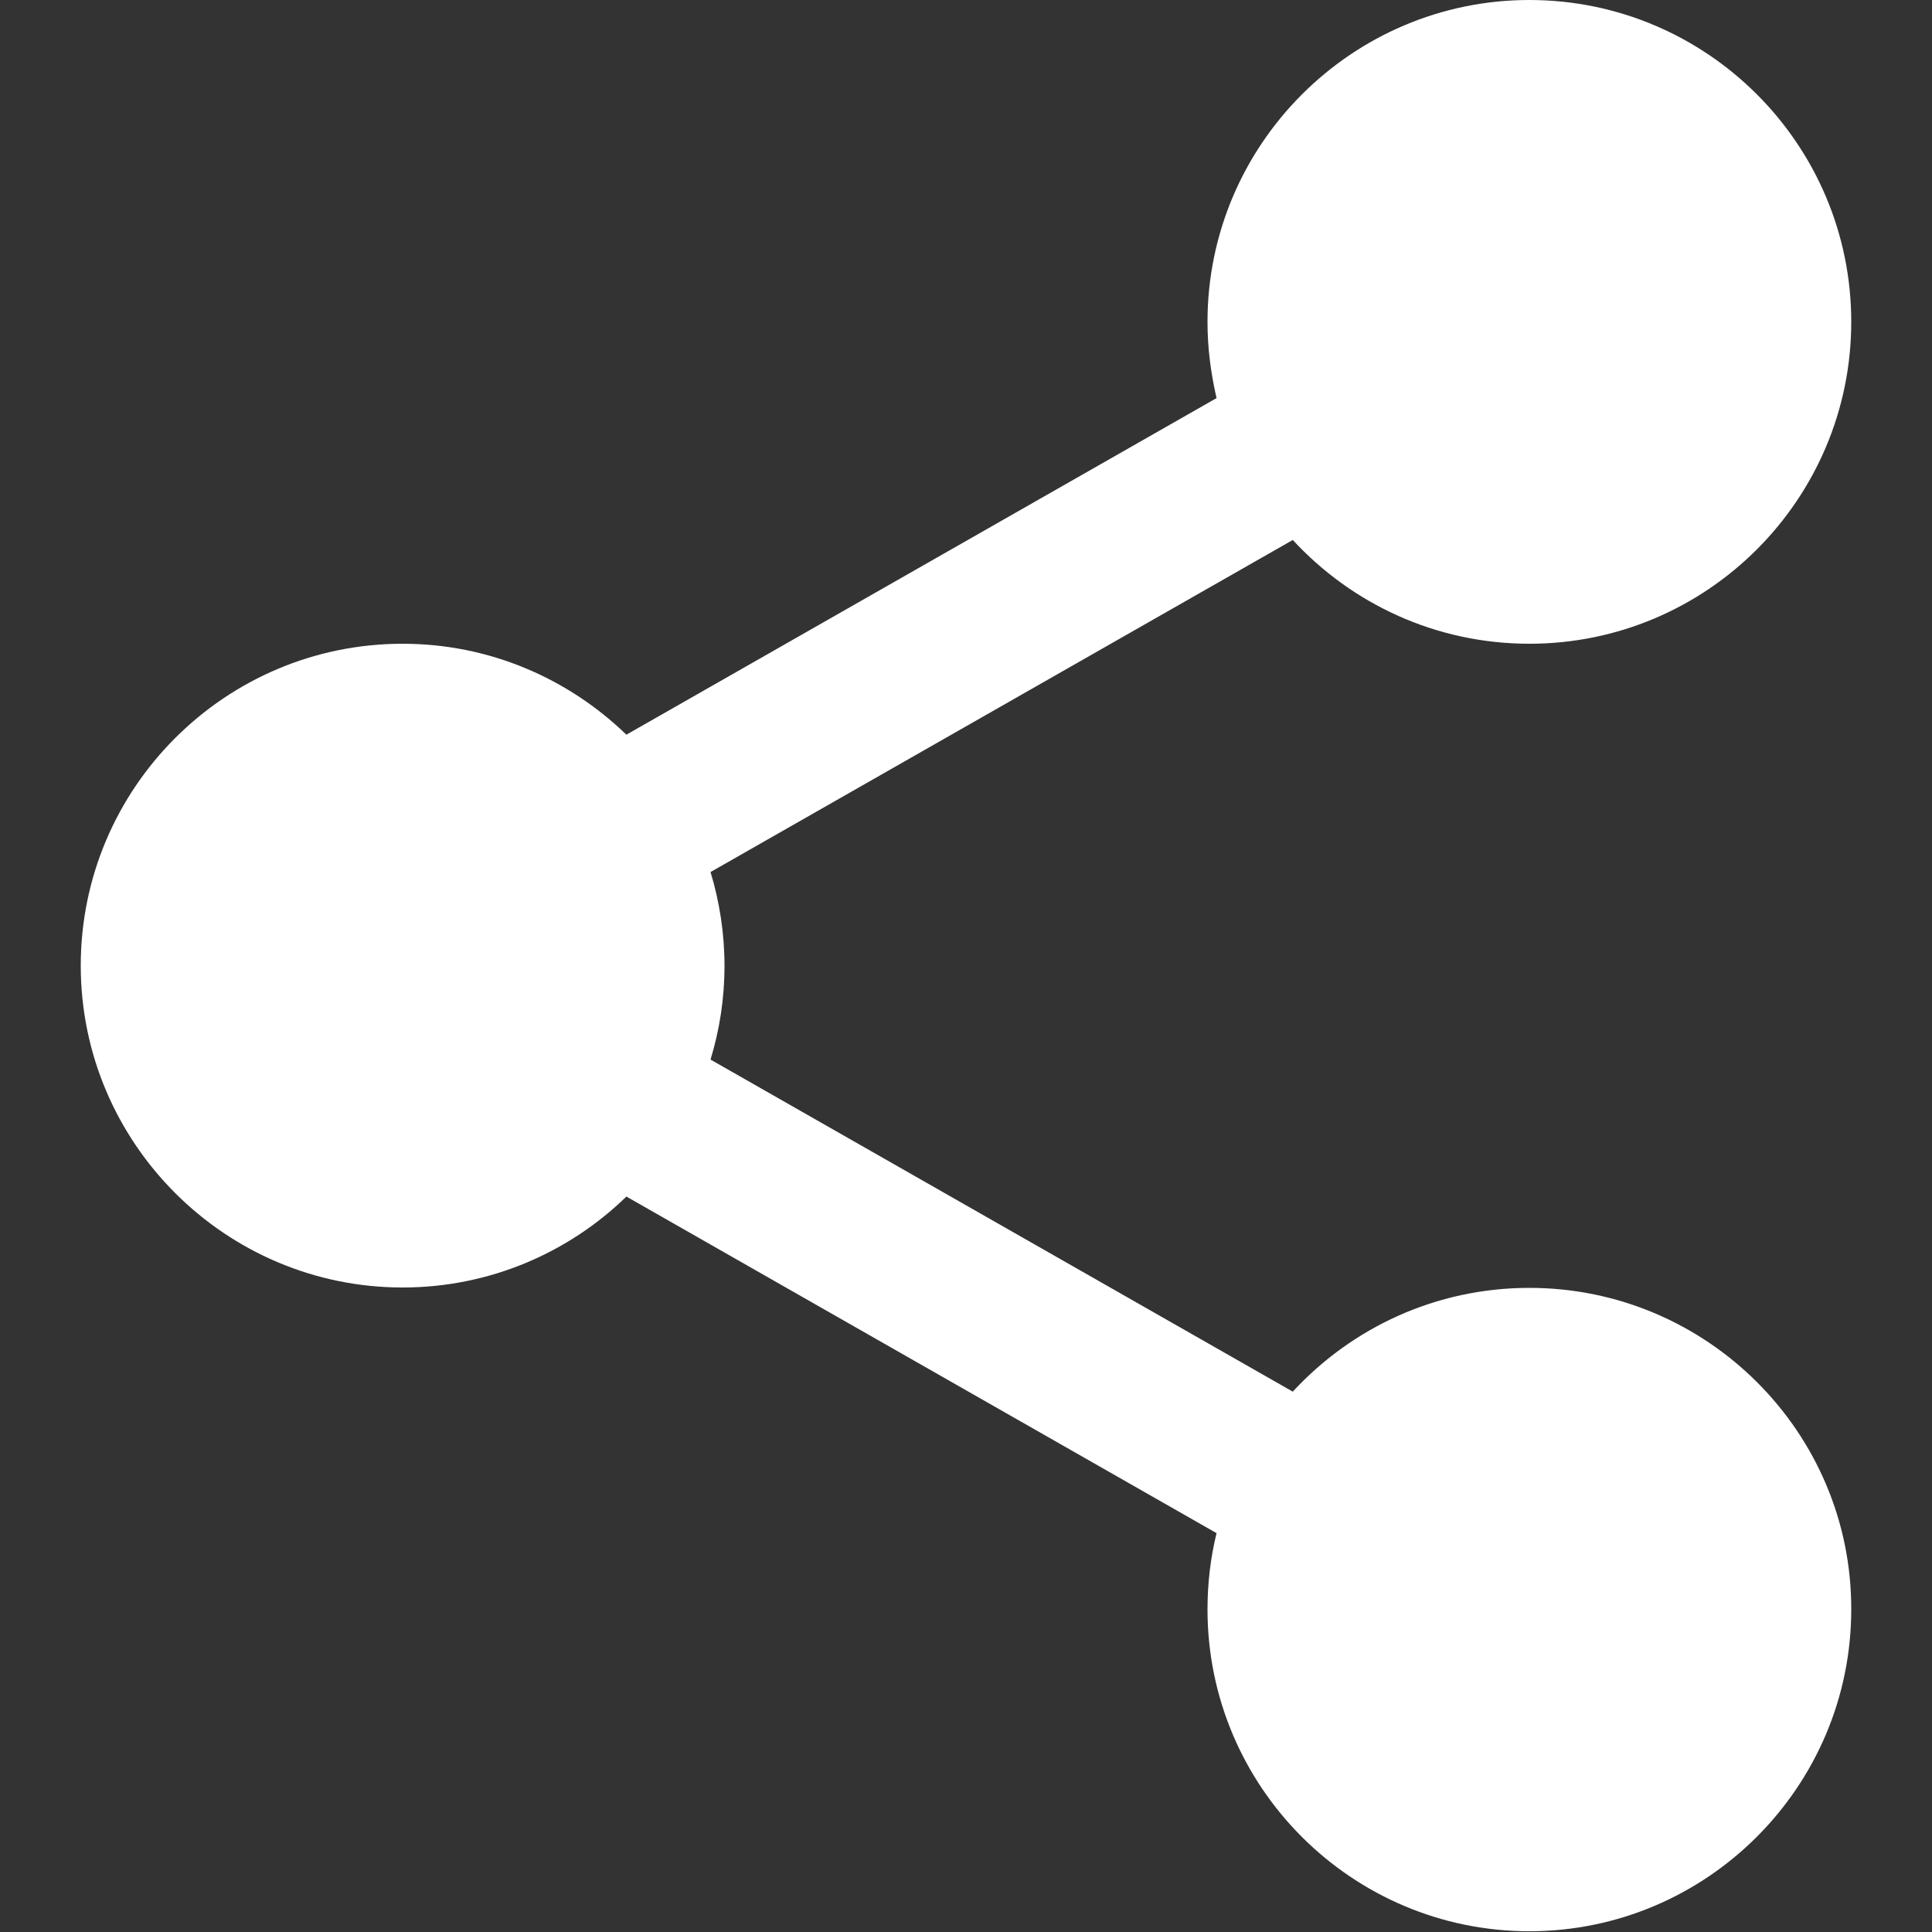 <?xml version="1.0" encoding="utf-8"?>
<!-- Generator: Adobe Illustrator 25.0.1, SVG Export Plug-In . SVG Version: 6.00 Build 0)  -->
<svg version="1.1" id="圖層_1" xmlns="http://www.w3.org/2000/svg" xmlns:xlink="http://www.w3.org/1999/xlink" x="0px" y="0px"
	 viewBox="0 0 512 512" style="enable-background:new 0 0 512 512;" xml:space="preserve">
<rect x="0" y="0" width="512" height="512" fill="#333333" stroke="none"/>
<style type="text/css">
	.st0{fill:#FFFFFF;}
</style>
<path class="st0" d="M405.3,341.3c-24.8,0-47.1,10.6-62.7,27.5l-154.3-88c2.4-7.9,3.7-16.2,3.7-24.8c0-8.6-1.3-17-3.7-24.9l154.3-88
	c15.6,16.9,37.9,27.5,62.7,27.5c47.1,0,85.3-38.3,85.3-85.3c0-47.1-38.3-85.3-85.3-85.3S320,38.3,320,85.3c0,7,0.9,13.7,2.4,20.2
	L166,194.7c-15.4-14.9-36.3-24.1-59.3-24.1c-47.1,0-85.3,38.3-85.3,85.3s38.3,85.3,85.3,85.3c23,0,44-9.2,59.3-24.1l156.4,89.2
	c-1.6,6.5-2.4,13.3-2.4,20.2c0,47.1,38.3,85.3,85.3,85.3s85.3-38.3,85.3-85.3C490.7,379.6,452.4,341.3,405.3,341.3z"/>
</svg>
